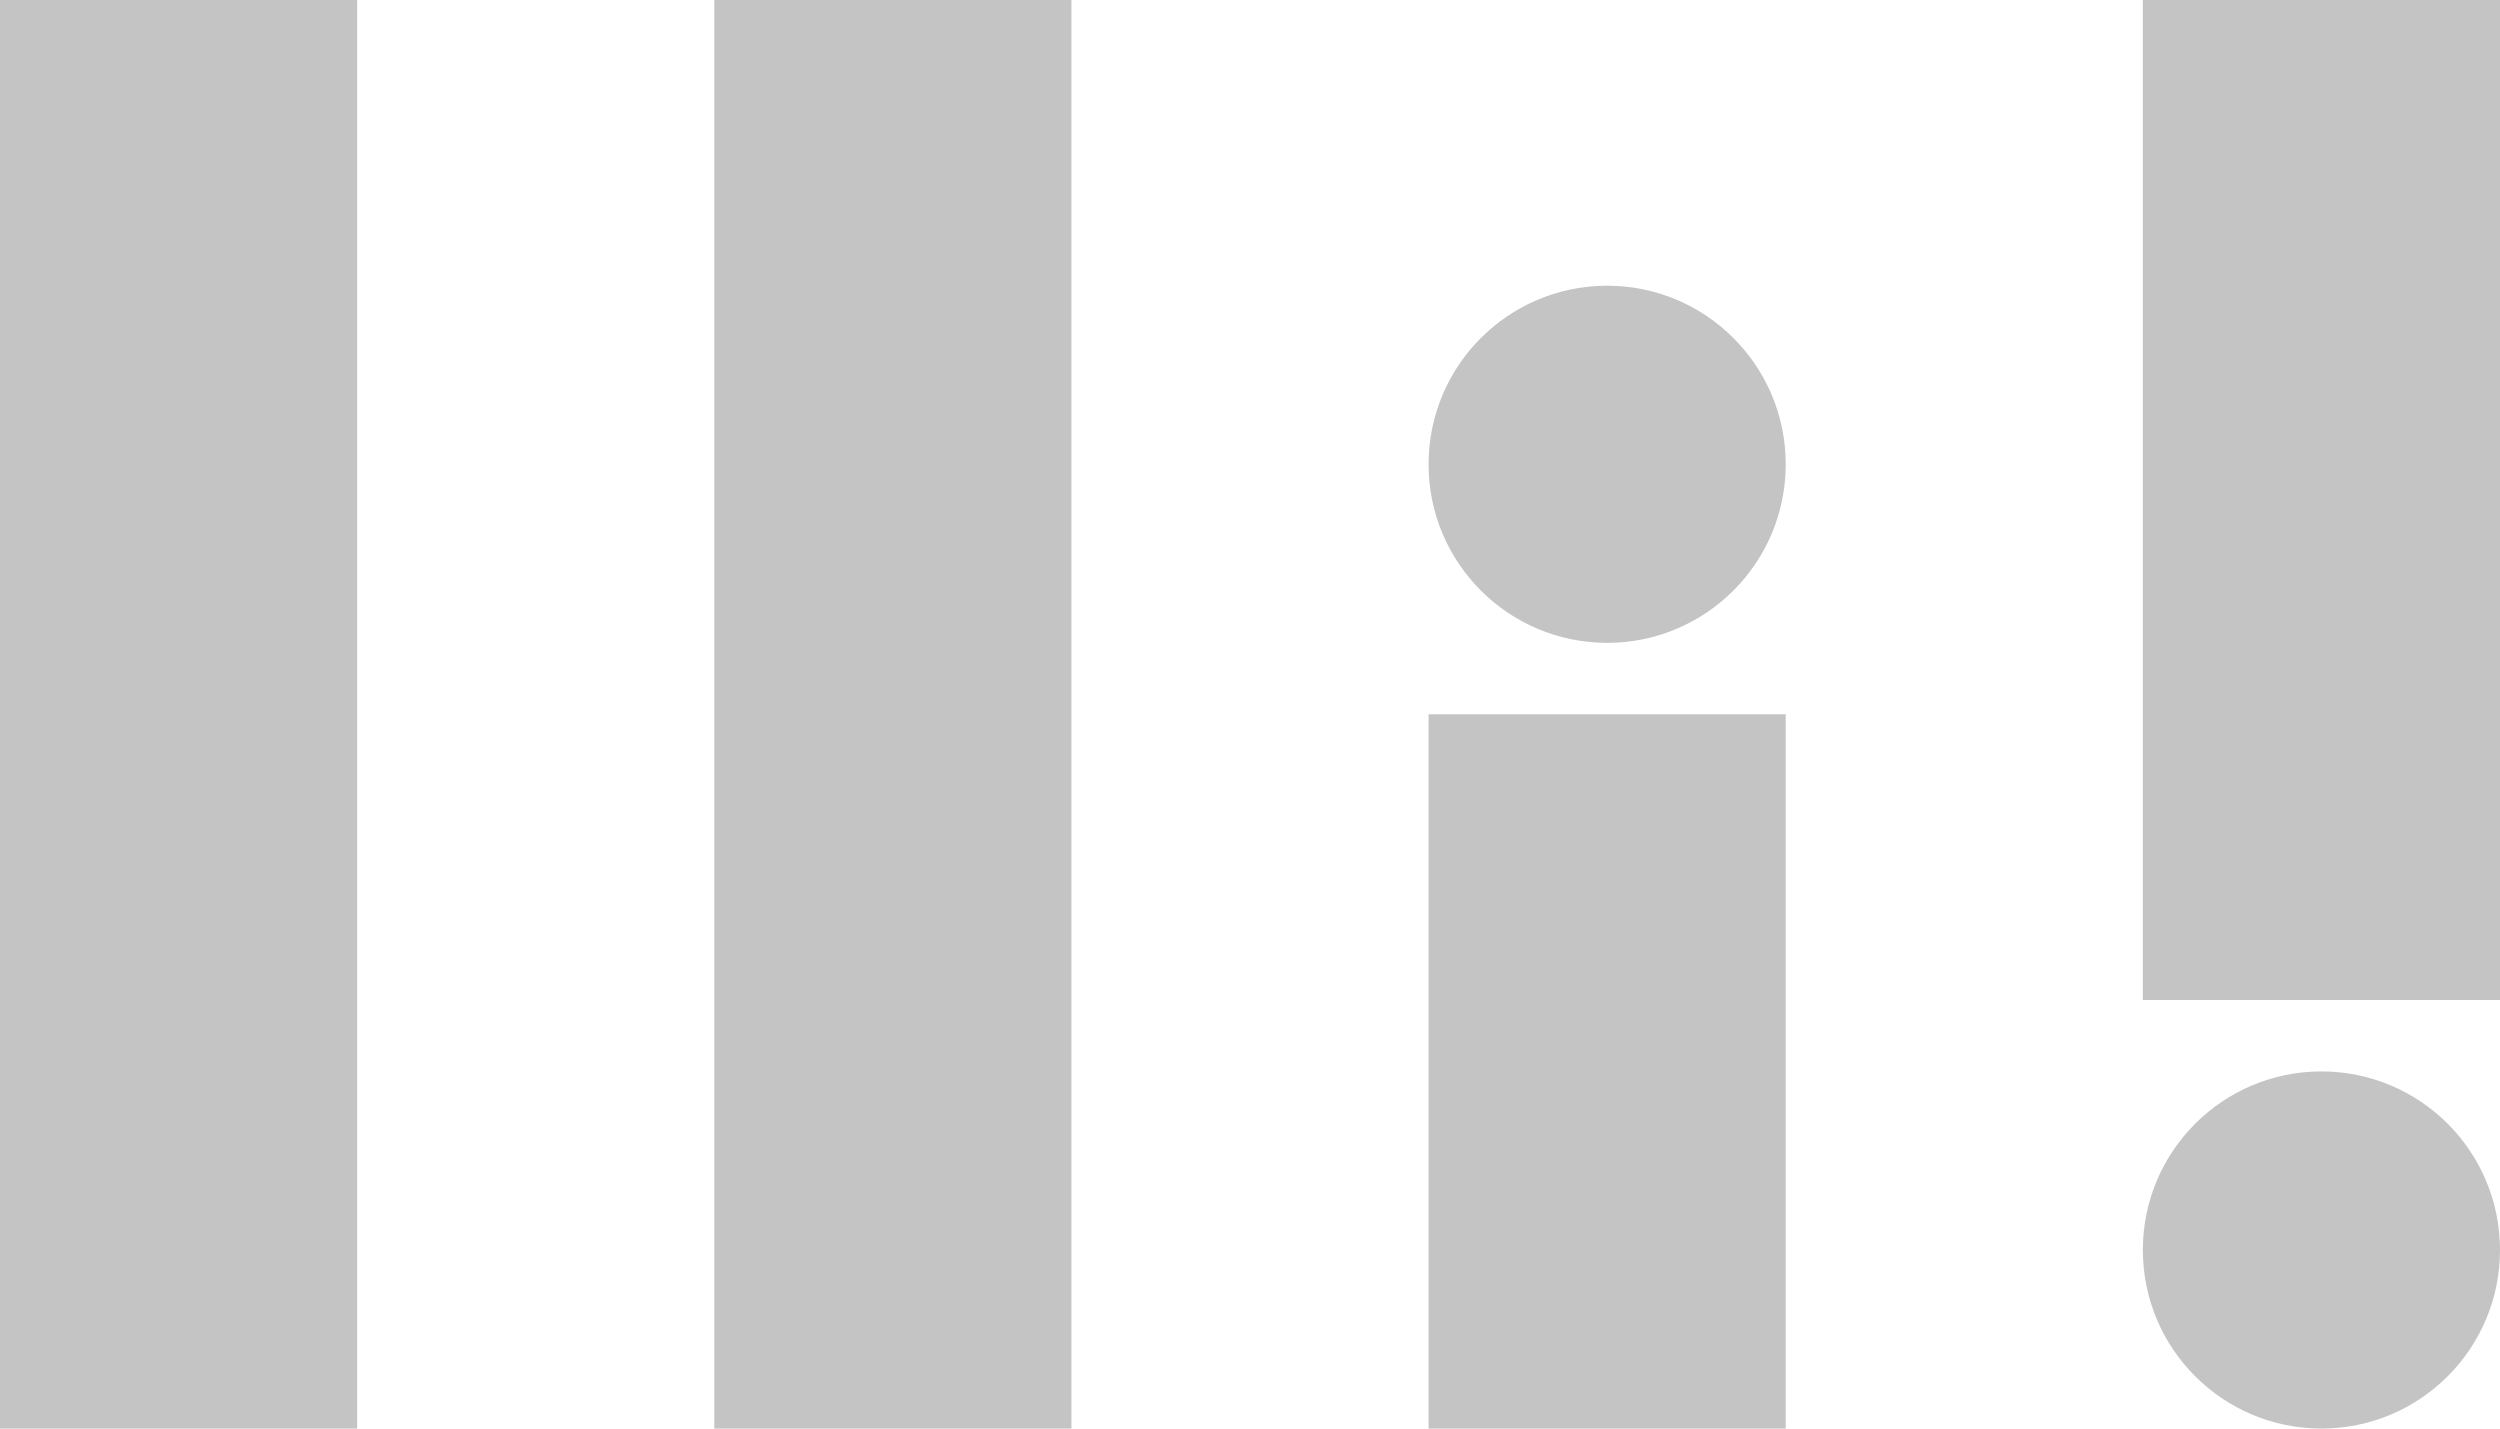 <svg width="140" height="80" viewBox="0 0 140 80" fill="none" xmlns="http://www.w3.org/2000/svg">
<rect width="20" height="80" fill="#C4C4C4"/>
<rect x="40" width="20" height="80" fill="#C4C4C4"/>
<rect x="80" y="40" width="20" height="40" fill="#C4C4C4"/>
<circle cx="90" cy="26" r="10" fill="#C4C4C4"/>
<rect x="120" width="20" height="56" fill="#C4C4C4"/>
<circle cx="130" cy="70" r="10" fill="#C4C4C4"/>
</svg>
